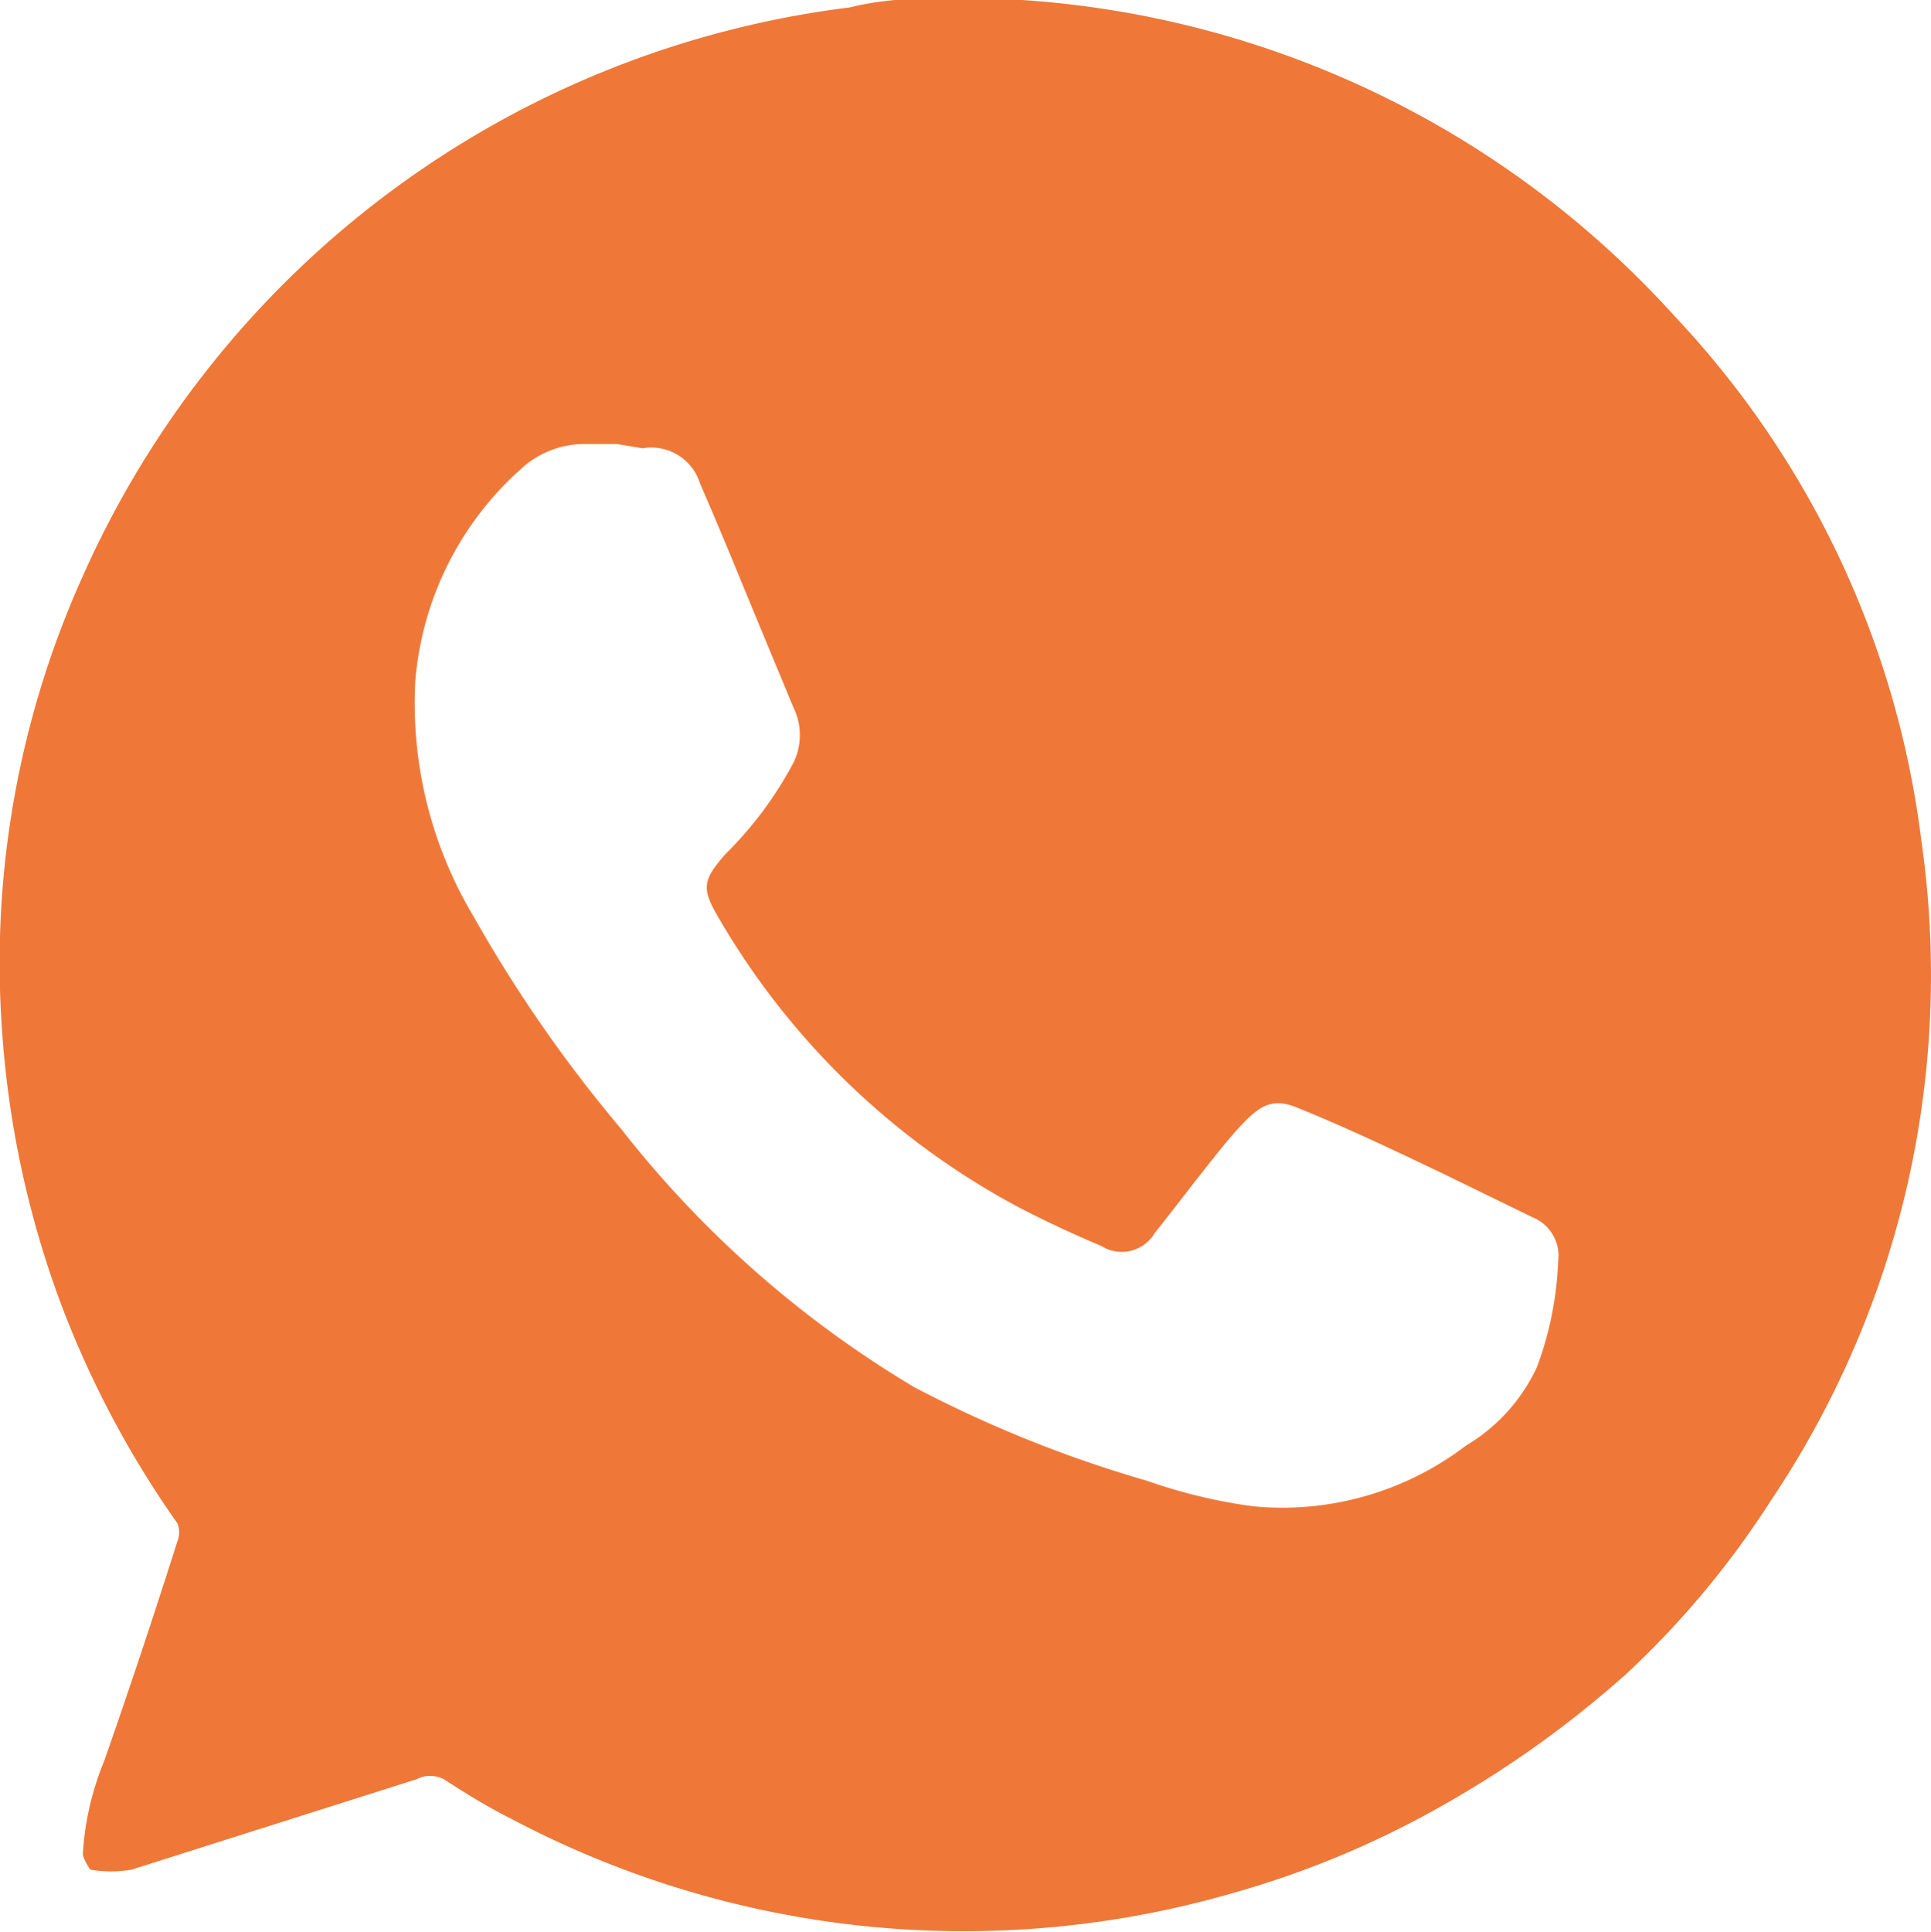 <svg id="Layer_1" data-name="Layer 1" xmlns="http://www.w3.org/2000/svg" viewBox="0 0 18.18 18.19"><defs><style>.cls-1{fill:#ef7838;}</style></defs><title>whats_app_icon</title><path class="cls-1" d="M67.41,13A9.09,9.09,0,0,1,74.16,16a8.77,8.77,0,0,1,2.32,4.94,8.87,8.87,0,0,1-1.42,6.21,8.46,8.46,0,0,1-1.35,1.62A9.88,9.88,0,0,1,72,30a8.85,8.85,0,0,1-2,.84,9.11,9.11,0,0,1-6.8-.7c-.22-.11-.43-.24-.63-.37a.28.28,0,0,0-.26,0l-2.68.85a1.13,1.13,0,0,1-.39,0s-.07-.1-.07-.15a2.7,2.7,0,0,1,.2-.87q.35-1,.69-2.07a.23.23,0,0,0,0-.17,9.22,9.22,0,0,1-1.12-2.13,9.13,9.13,0,0,1-.53-2.5,8.86,8.86,0,0,1,.77-4.31,9.13,9.13,0,0,1,7.21-5.33C66.75,13,67.12,13,67.41,13ZM64.2,17.2h-.28a.88.88,0,0,0-.62.23,3,3,0,0,0-1,2,3.91,3.91,0,0,0,.55,2.22,13.07,13.07,0,0,0,1.39,2A10,10,0,0,0,67,26.08a11.68,11.68,0,0,0,2.19.88,5,5,0,0,0,1,.24,2.85,2.85,0,0,0,2-.57,1.69,1.69,0,0,0,.67-.74,3.19,3.19,0,0,0,.2-1,.39.39,0,0,0-.24-.41l-.82-.4c-.46-.22-.92-.44-1.39-.63-.26-.11-.38,0-.55.18s-.53.66-.8,1a.36.36,0,0,1-.5.12c-.26-.11-.52-.23-.77-.36a7.16,7.16,0,0,1-2.84-2.74c-.16-.27-.14-.35.07-.59a3.53,3.53,0,0,0,.64-.86.59.59,0,0,0,0-.52l-.39-.94c-.16-.39-.32-.78-.49-1.17a.48.48,0,0,0-.54-.33Z" transform="translate(-58.39 -13.02)"/></svg>